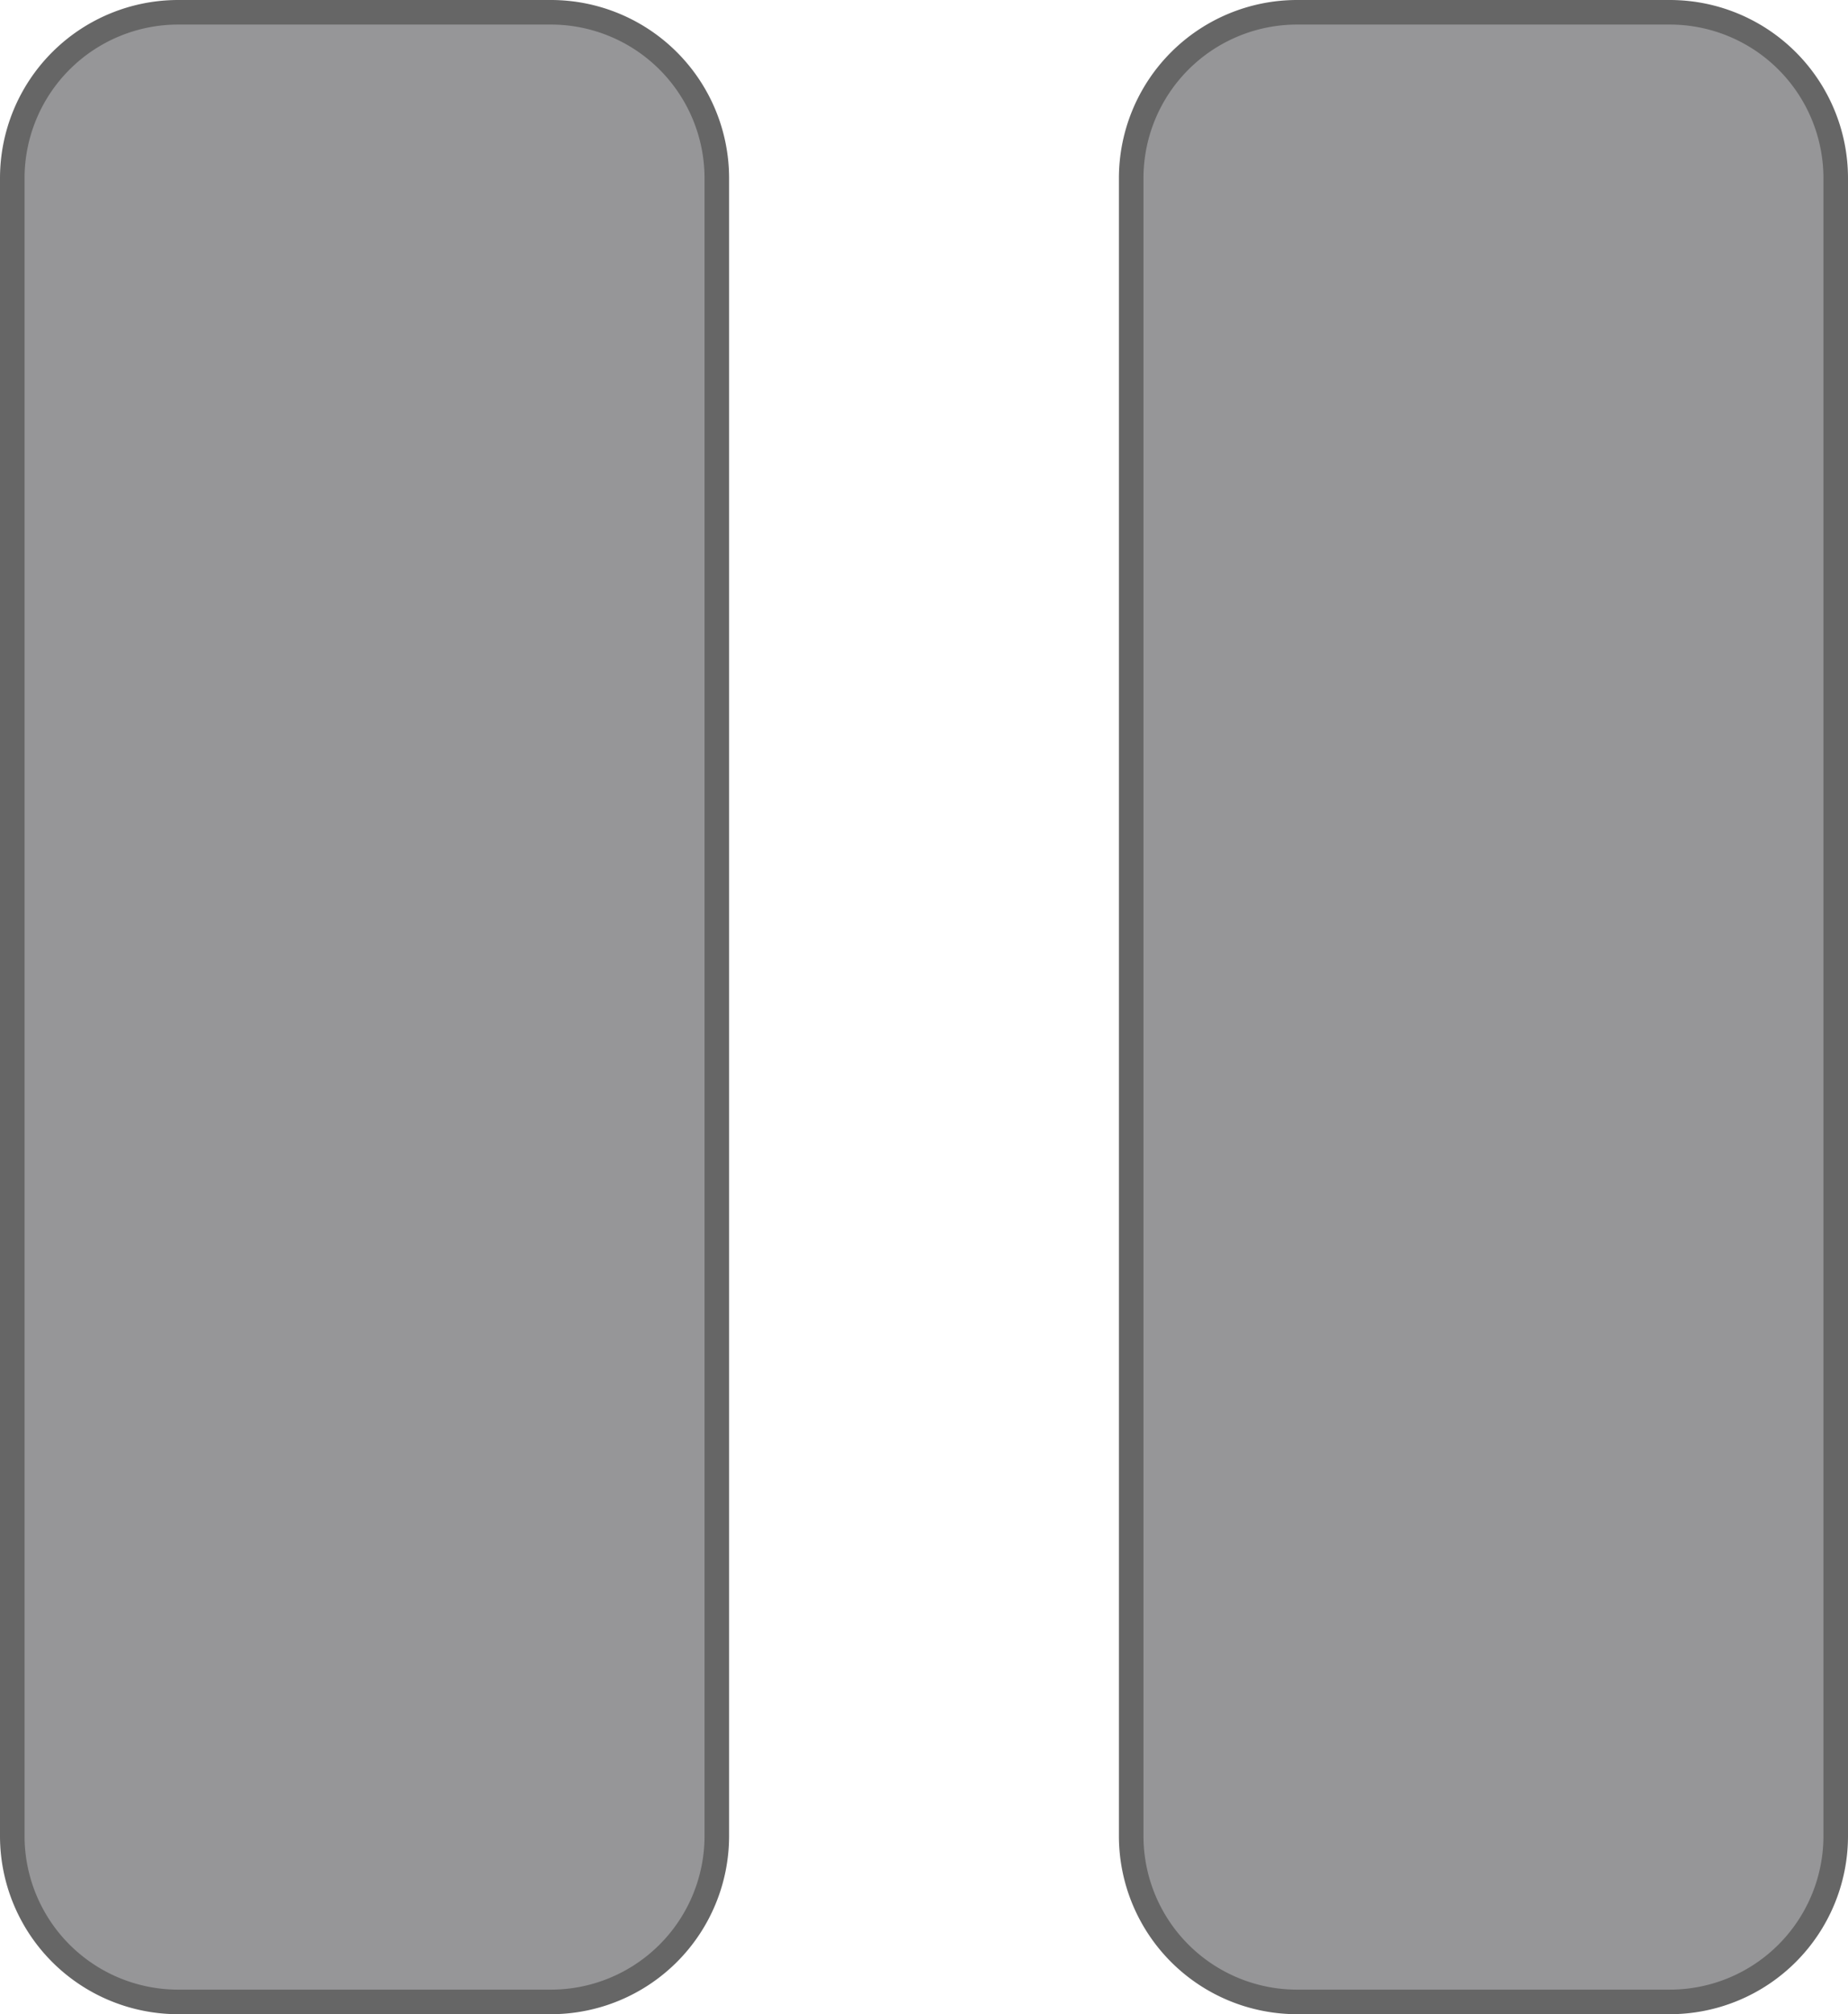 <svg xmlns="http://www.w3.org/2000/svg" width="14.146" height="15.415" viewBox="0 0 14.146 15.415"><defs><style>.a{fill:#969698;stroke:#666;stroke-width:0.188px;}</style></defs><path class="a" d="M21.458,7.269V19.958a1.27,1.27,0,0,1-1.269,1.269H17.334a1.27,1.27,0,0,1-1.269-1.269V7.269A1.27,1.27,0,0,1,17.334,6h2.855A1.27,1.27,0,0,1,21.458,7.269ZM11.624,6H8.769A1.27,1.27,0,0,0,7.5,7.269V19.958a1.27,1.27,0,0,0,1.269,1.269h2.855a1.27,1.27,0,0,0,1.269-1.269V7.269A1.27,1.27,0,0,0,11.624,6Z" transform="translate(-7.406 -5.906)"/></svg>